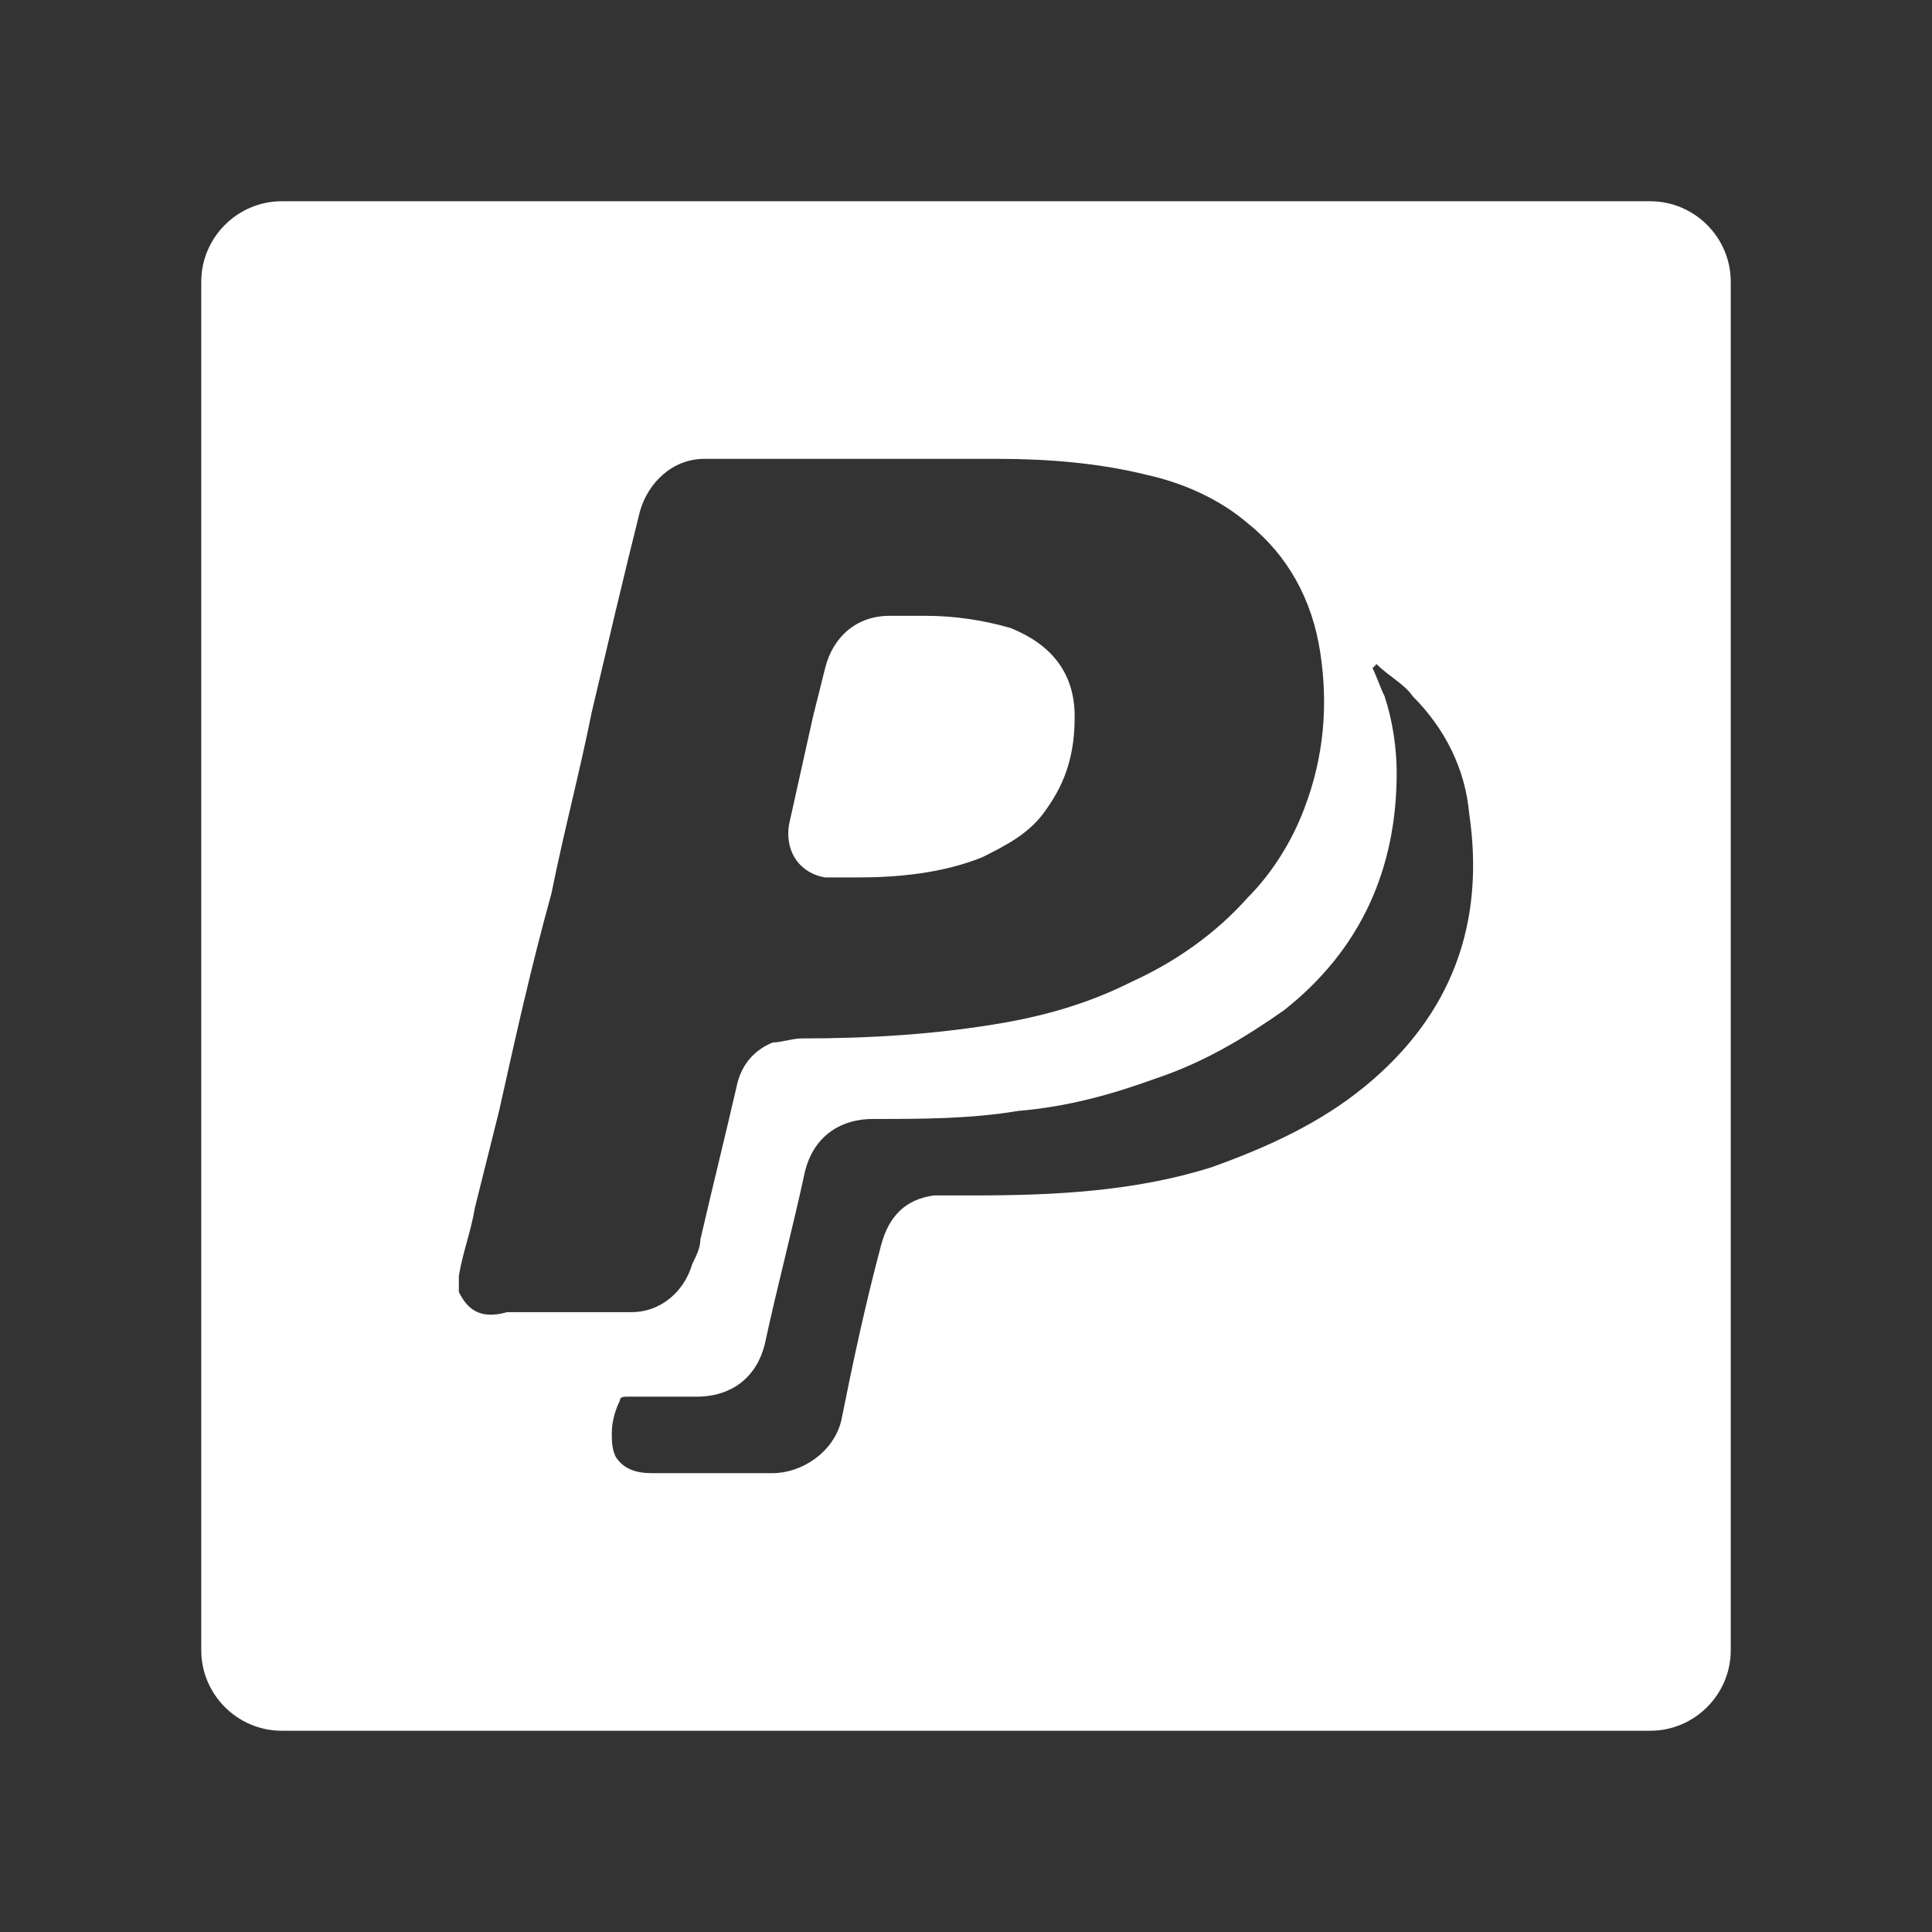 <?xml version="1.0" encoding="utf-8"?>
<!-- Generator: Adobe Illustrator 21.1.0, SVG Export Plug-In . SVG Version: 6.00 Build 0)  -->
<svg version="1.0" id="Layer_1" xmlns="http://www.w3.org/2000/svg" xmlns:xlink="http://www.w3.org/1999/xlink" x="0px" y="0px"
	 viewBox="0 0 48 48" style="enable-background:new 0 0 48 48;" xml:space="preserve">
<rect x="0" y="0" width="48" height="48" fill="#333333" stroke="none"/>
<style type="text/css">
	.st0{fill:#FFFFFF;}
</style>
<g>
	<path class="st0" d="M20.5,21.8c0.3,0,0.5,0,0.8,0c1,0,2.1-0.1,3.1-0.5c0.6-0.3,1.2-0.6,1.6-1.2c0.5-0.7,0.7-1.4,0.7-2.3
		c0-1.1-0.6-1.8-1.6-2.2c-0.7-0.2-1.4-0.3-2.1-0.3c-0.3,0-0.6,0-0.9,0c-0.8,0-1.4,0.5-1.6,1.3c-0.1,0.4-0.2,0.8-0.3,1.2
		c-0.2,0.9-0.4,1.8-0.6,2.7C19.5,21.2,19.9,21.7,20.5,21.8z"/>
	<path class="st0" d="M41,5H7C5.9,5,5,5.9,5,7v34c0,1.1,0.9,2,2,2h34c1.1,0,2-0.9,2-2V7C43,5.9,42.1,5,41,5z M11.4,32.1
		c0-0.1,0-0.3,0-0.4c0.1-0.6,0.3-1.1,0.4-1.7c0.2-0.8,0.4-1.6,0.6-2.4c0.4-1.8,0.8-3.6,1.3-5.4c0.3-1.5,0.7-3,1-4.5
		c0.4-1.7,0.8-3.4,1.2-5c0.2-0.7,0.8-1.3,1.6-1.3c2.4,0,4.9,0,7.3,0c1.2,0,2.5,0.1,3.7,0.4c0.9,0.2,1.8,0.6,2.5,1.2
		c1,0.8,1.6,1.9,1.8,3.2c0.2,1.3,0.1,2.6-0.4,3.9c-0.3,0.8-0.8,1.6-1.4,2.2c-0.8,0.9-1.8,1.6-2.9,2.1c-1,0.5-2,0.8-3.1,1
		c-1.7,0.3-3.4,0.4-5.1,0.4c-0.2,0-0.5,0.1-0.7,0.1c-0.5,0.2-0.8,0.6-0.9,1.1c-0.3,1.3-0.6,2.5-0.9,3.8c0,0.2-0.1,0.4-0.2,0.6
		c-0.2,0.7-0.8,1.2-1.5,1.2c-1,0-2.1,0-3.1,0C11.9,32.8,11.6,32.5,11.4,32.1z M33.9,27c-1.1,0.9-2.4,1.5-3.8,2
		c-1.9,0.6-3.9,0.7-5.9,0.7c-0.3,0-0.7,0-1,0c-0.7,0.1-1.1,0.5-1.3,1.2c-0.4,1.5-0.7,2.9-1,4.4c-0.2,0.8-1,1.3-1.7,1.3c-1,0-2,0-3,0
		c-0.4,0-0.7-0.1-0.9-0.4c-0.1-0.2-0.1-0.4-0.1-0.6c0-0.3,0.1-0.6,0.2-0.8c0-0.1,0.1-0.1,0.2-0.1c0.6,0,1.1,0,1.7,0
		c0.9,0,1.5-0.5,1.7-1.3c0.3-1.4,0.7-2.9,1-4.3c0.2-0.8,0.8-1.3,1.7-1.3c1.2,0,2.4,0,3.6-0.2c1.2-0.1,2.3-0.4,3.4-0.8
		c1.2-0.4,2.2-1,3.2-1.7c1.9-1.5,2.8-3.5,2.8-5.9c0-0.6-0.1-1.3-0.3-1.9c-0.1-0.2-0.2-0.5-0.3-0.7c0,0,0,0,0.1-0.1
		c0.3,0.3,0.7,0.5,0.9,0.8c0.8,0.8,1.3,1.8,1.4,2.9C36.9,22.9,36.1,25.2,33.9,27z"/>
</g>
</svg>
